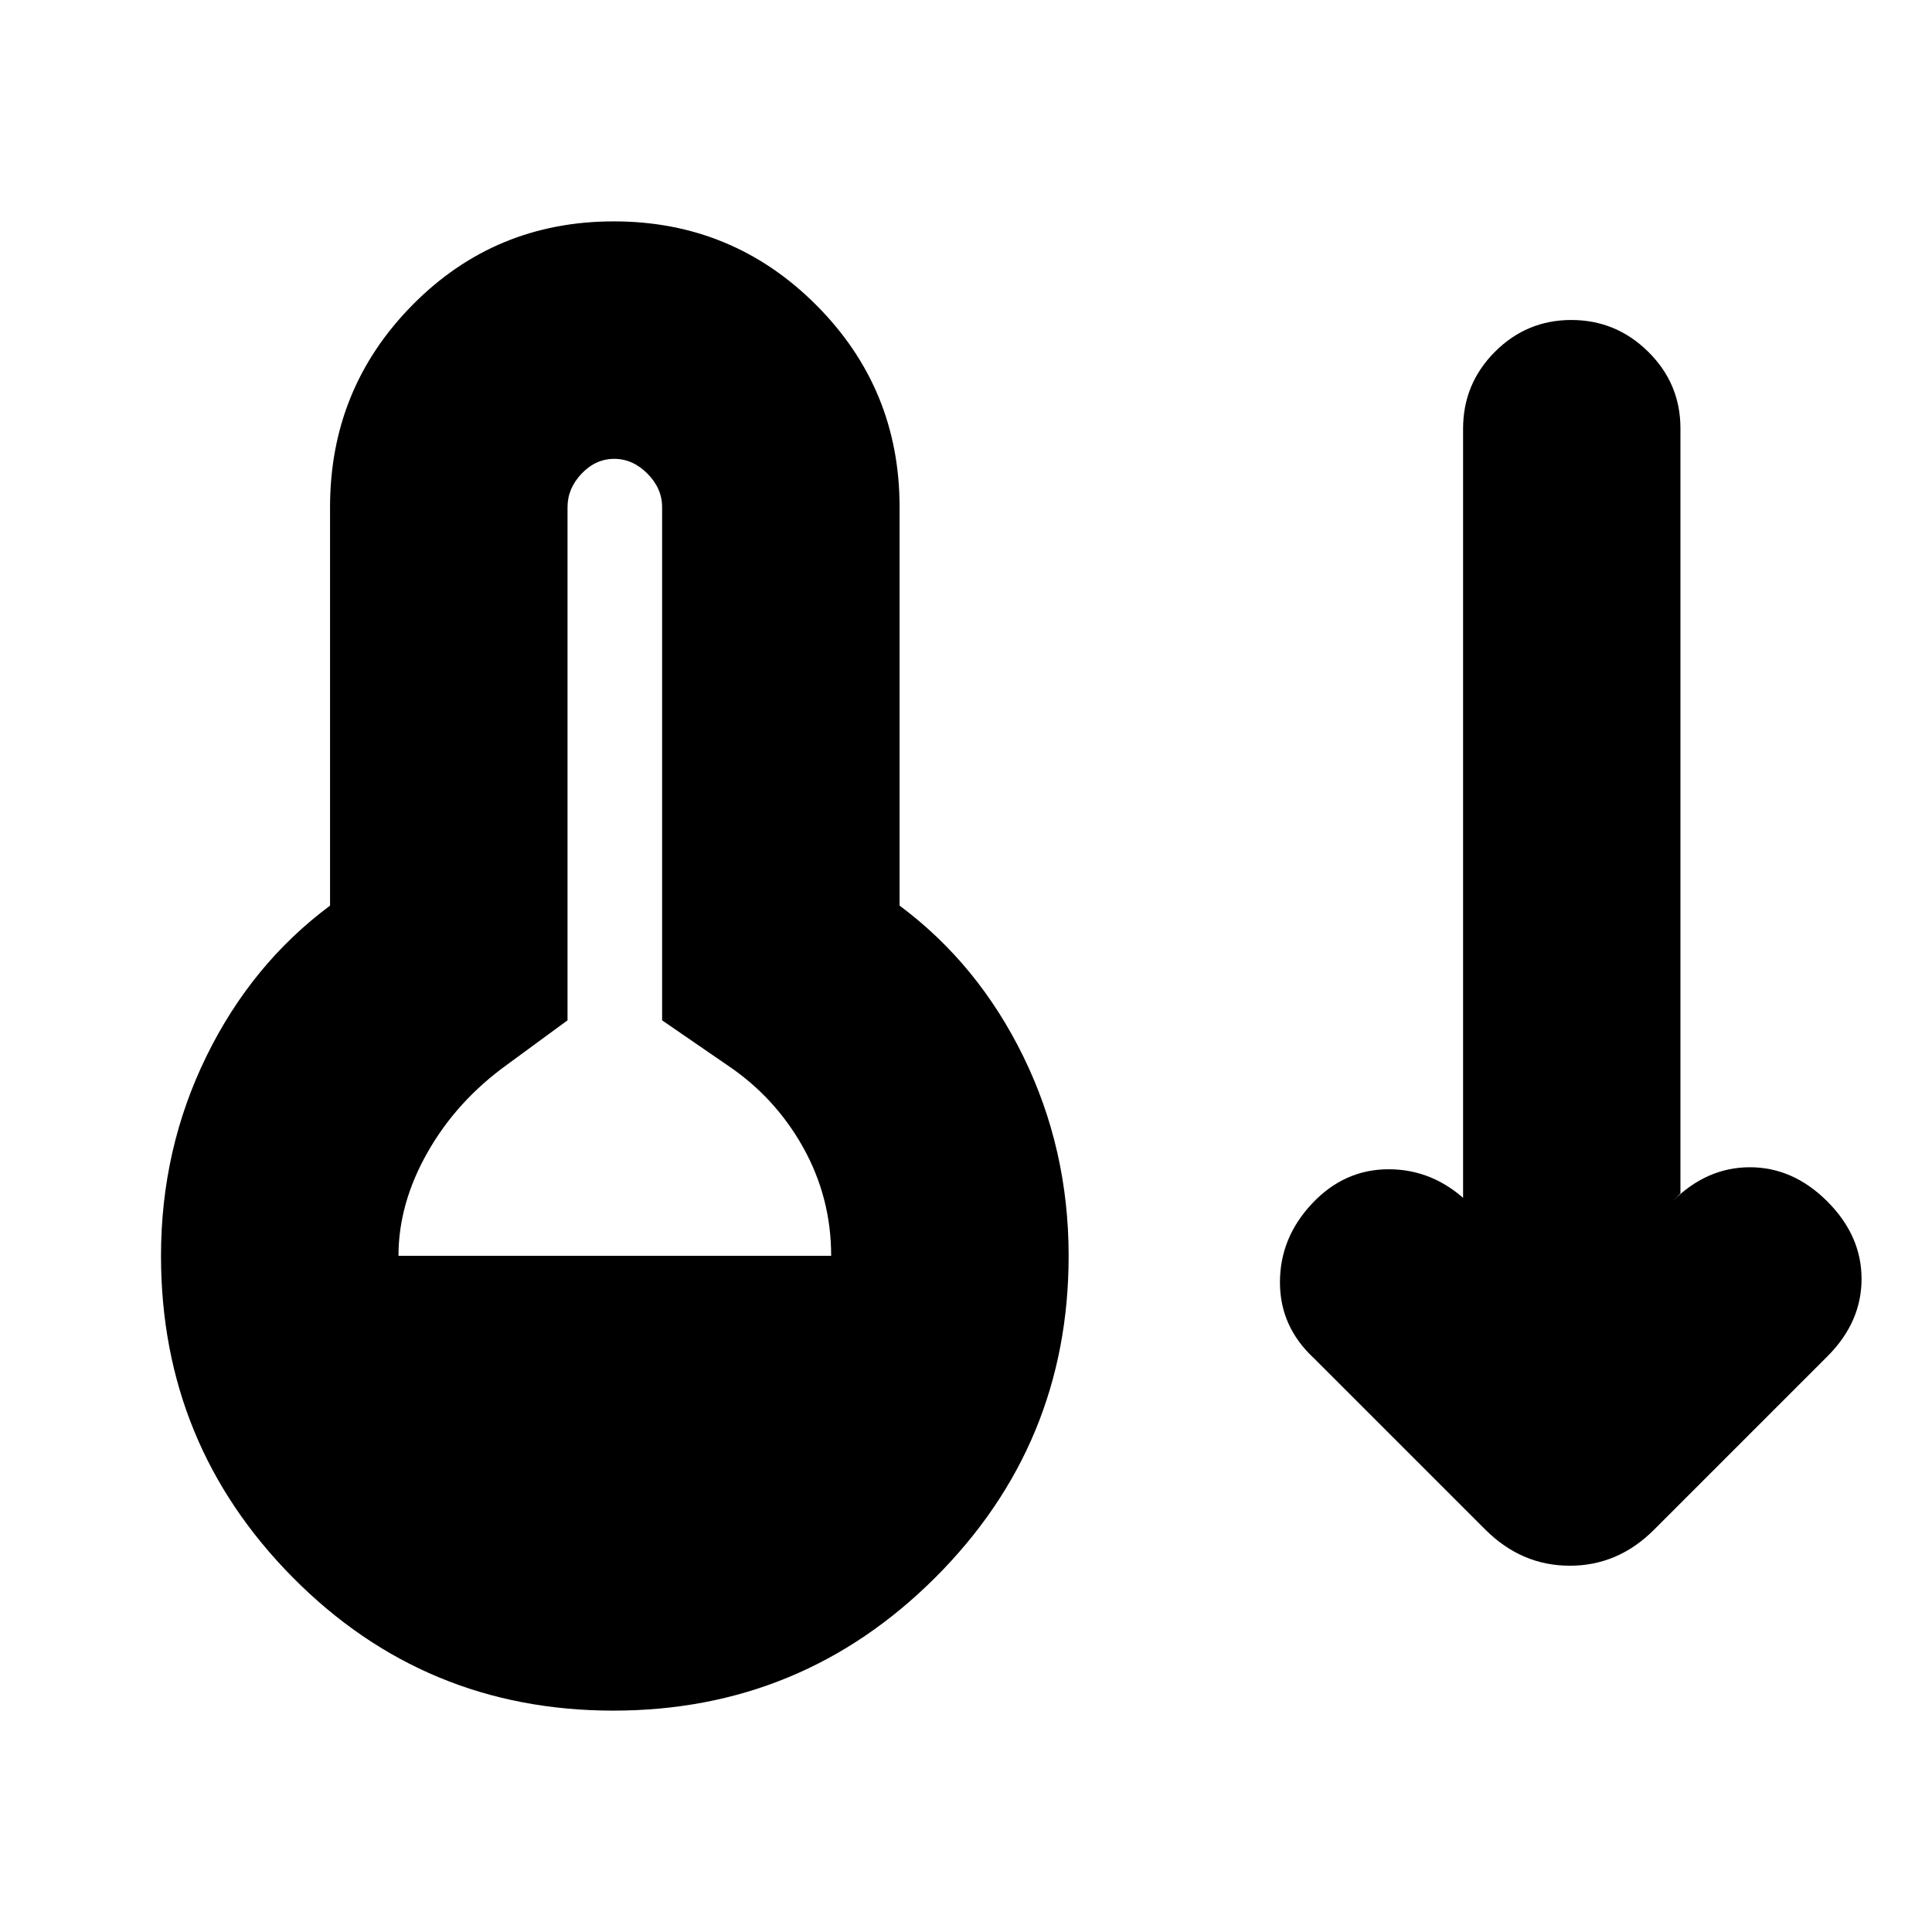<svg xmlns="http://www.w3.org/2000/svg" height="20" viewBox="0 -960 960 960" width="20"><path d="M304.77-110Q211-110 145.5-176.16 80-242.32 80-336q0-53 22.5-99t61.5-75v-198q0-59 41-100.5T305-850q59 0 100.5 41.5T447-708v198q39 29 61.5 75t22.5 99q0 93.68-66.23 159.84-66.22 66.16-160 66.16ZM198-336h215q0-29-14-54t-38-41l-32-22v-255q0-9.3-7.29-16.65-7.29-7.35-16.5-7.35T289-724.65q-7 7.35-7 16.65v255l-30 22q-25 18-39.5 43.5T198-336Zm540 136-85-85q-17-15.67-17-37.83Q636-345 652-362t38-17q22 0 39 16l-2-1v-383.02q0-22.29 15.79-38.14 15.79-15.84 38-15.84T819-785.2q16 15.8 16 38.02V-367l-4 4q17-17 38.5-17t38.5 17q17 17 17 38.5T908-286l-86 86q-17.91 18-41.95 18Q756-182 738-200Z"/></svg>